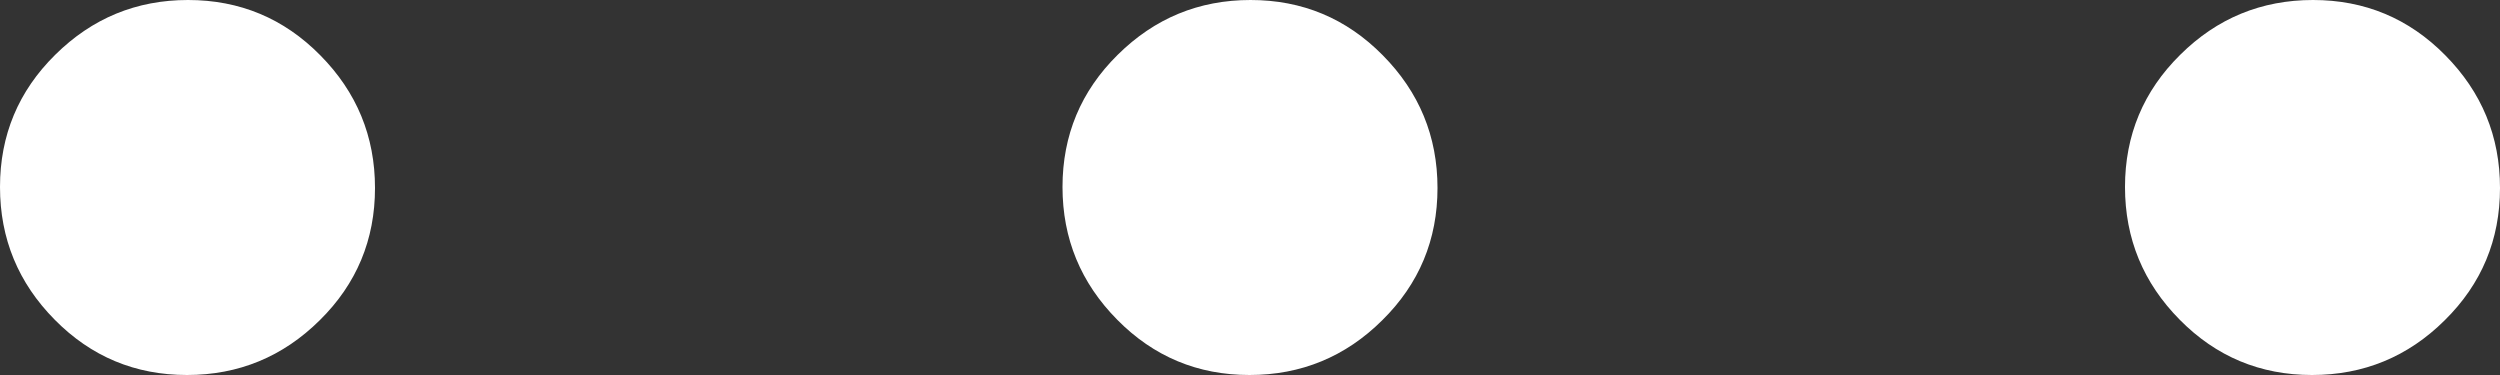 <svg width="20" height="3" viewBox="0 0 20 3" fill="none" xmlns="http://www.w3.org/2000/svg">
<rect x="0" y="0" width="20" height="3" fill="#333333" stroke="none"/>
<path d="M1.496 3C1.082 3 0.729 2.853 0.438 2.558C0.146 2.263 0 1.909 0 1.496C0 1.082 0.147 0.729 0.442 0.438C0.737 0.146 1.091 0 1.504 0C1.918 0 2.271 0.147 2.562 0.442C2.854 0.737 3 1.091 3 1.504C3 1.918 2.853 2.271 2.558 2.562C2.263 2.854 1.909 3 1.496 3ZM9.996 3C9.582 3 9.229 2.853 8.938 2.558C8.646 2.263 8.5 1.909 8.5 1.496C8.5 1.082 8.647 0.729 8.942 0.438C9.237 0.146 9.591 0 10.004 0C10.418 0 10.771 0.147 11.062 0.442C11.354 0.737 11.5 1.091 11.5 1.504C11.5 1.918 11.353 2.271 11.058 2.562C10.764 2.854 10.409 3 9.996 3ZM18.496 3C18.082 3 17.729 2.853 17.438 2.558C17.146 2.263 17 1.909 17 1.496C17 1.082 17.147 0.729 17.442 0.438C17.736 0.146 18.091 0 18.504 0C18.918 0 19.271 0.147 19.562 0.442C19.854 0.737 20 1.091 20 1.504C20 1.918 19.853 2.271 19.558 2.562C19.264 2.854 18.909 3 18.496 3Z" fill="white"/>
</svg>
